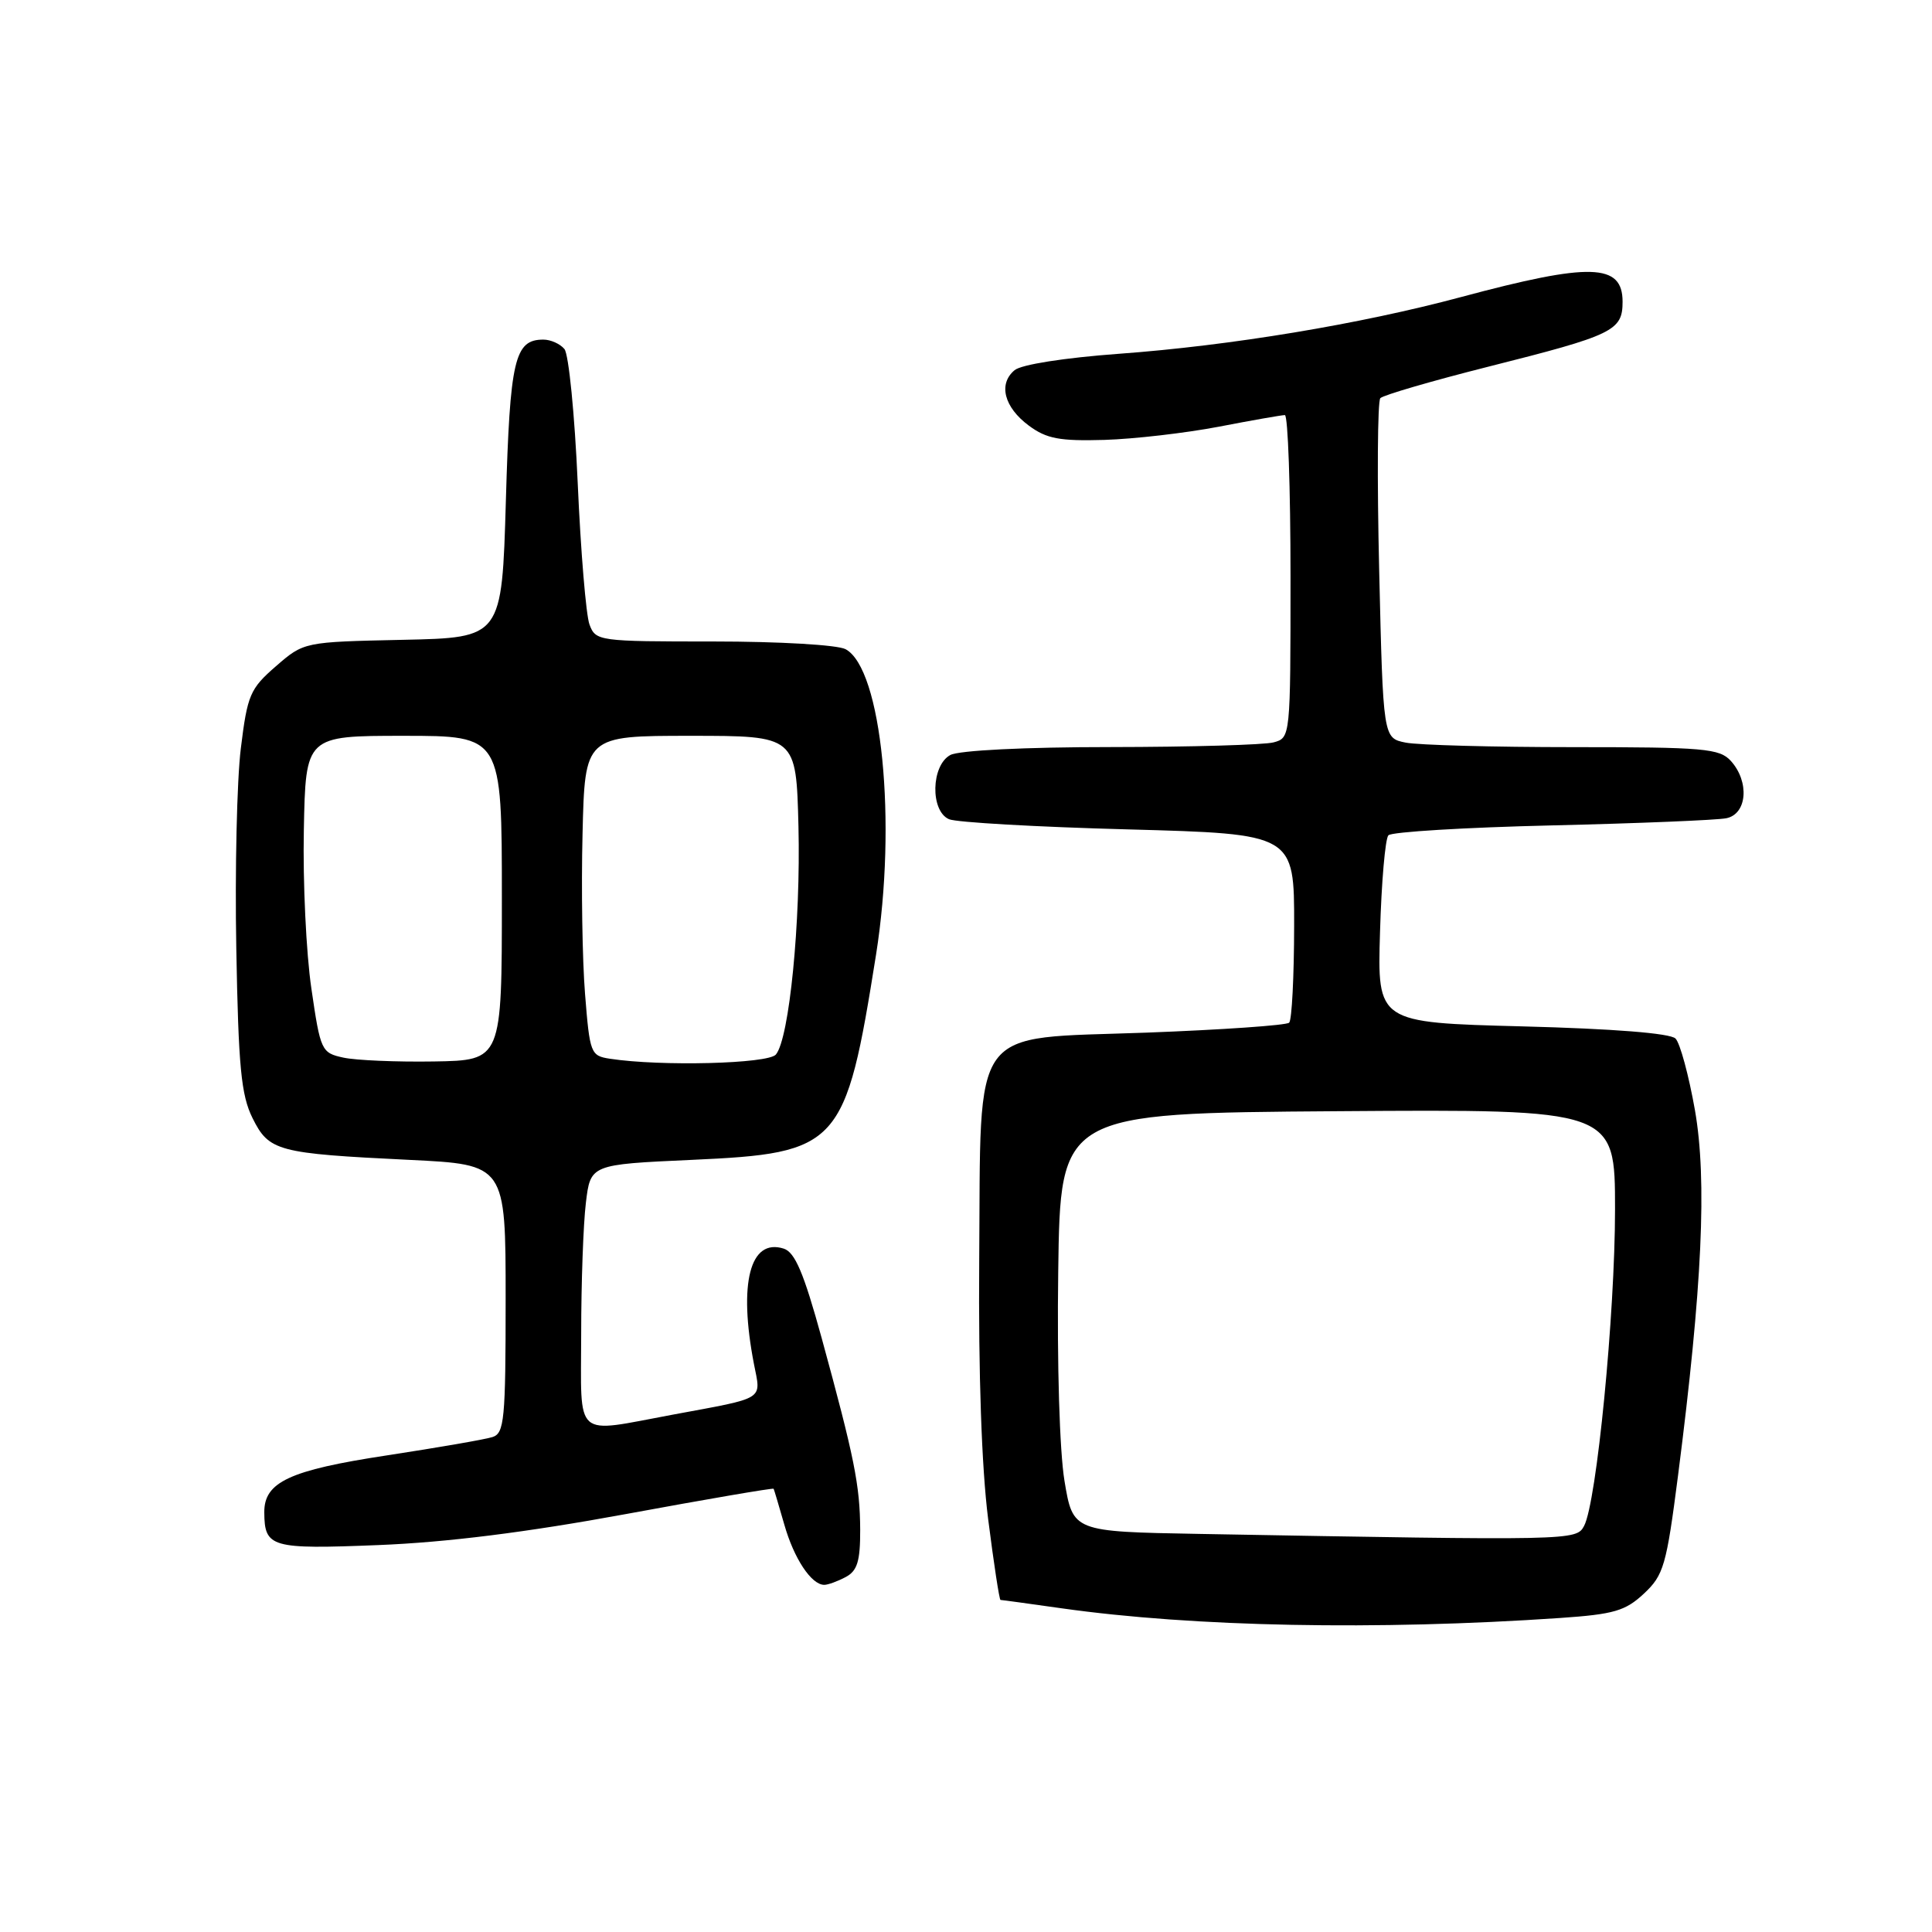 <?xml version="1.0" encoding="UTF-8" standalone="no"?>
<!DOCTYPE svg PUBLIC "-//W3C//DTD SVG 1.1//EN" "http://www.w3.org/Graphics/SVG/1.1/DTD/svg11.dtd" >
<svg xmlns="http://www.w3.org/2000/svg" xmlns:xlink="http://www.w3.org/1999/xlink" version="1.1" viewBox="0 0 256 256">
 <g >
 <path fill="currentColor"
d=" M 206.74 214.39 C 213.86 213.90 215.37 213.46 217.83 211.16 C 220.45 208.71 220.81 207.46 222.35 195.50 C 225.56 170.51 226.21 156.38 224.59 147.11 C 223.77 142.49 222.62 138.21 222.01 137.61 C 221.32 136.91 213.74 136.31 201.70 136.00 C 182.50 135.50 182.50 135.50 182.86 123.50 C 183.05 116.90 183.55 111.13 183.97 110.68 C 184.39 110.23 194.13 109.64 205.62 109.37 C 217.10 109.10 227.51 108.67 228.75 108.42 C 231.51 107.86 231.84 103.59 229.35 100.83 C 227.85 99.18 225.82 99.00 208.47 99.00 C 197.90 99.00 187.91 98.73 186.26 98.40 C 183.27 97.80 183.27 97.80 182.75 75.65 C 182.46 63.47 182.53 53.17 182.90 52.76 C 183.27 52.36 189.71 50.48 197.20 48.59 C 213.79 44.41 215.00 43.83 215.00 39.98 C 215.00 34.88 210.74 34.76 193.60 39.36 C 180.23 42.95 163.05 45.80 148.24 46.88 C 141.05 47.41 135.34 48.30 134.44 49.05 C 132.25 50.87 133.04 53.96 136.33 56.40 C 138.68 58.14 140.41 58.46 146.33 58.29 C 150.28 58.17 157.10 57.38 161.50 56.54 C 165.90 55.69 169.84 55.00 170.25 55.00 C 170.66 55.00 171.00 64.62 171.00 76.38 C 171.00 97.71 170.99 97.77 168.75 98.37 C 167.51 98.70 157.81 98.98 147.18 98.99 C 135.81 98.99 127.07 99.43 125.93 100.04 C 123.37 101.41 123.24 107.46 125.75 108.55 C 126.71 108.97 137.40 109.58 149.50 109.90 C 171.50 110.50 171.50 110.50 171.48 122.68 C 171.47 129.38 171.18 135.16 170.82 135.51 C 170.47 135.86 161.95 136.45 151.89 136.83 C 128.25 137.70 130.00 135.31 129.75 167.15 C 129.64 181.97 130.07 194.43 130.93 201.25 C 131.68 207.16 132.42 212.00 132.57 212.00 C 132.73 212.00 136.38 212.50 140.68 213.11 C 158.16 215.58 182.44 216.05 206.74 214.39 Z  M 112.07 208.96 C 113.60 208.14 113.99 206.86 113.98 202.71 C 113.95 196.80 113.21 193.14 108.87 177.28 C 106.50 168.66 105.34 165.93 103.85 165.45 C 99.38 164.03 97.83 170.01 99.90 180.73 C 100.85 185.60 101.59 185.14 89.14 187.45 C 75.86 189.91 77.00 190.92 77.01 176.75 C 77.01 170.01 77.29 162.20 77.63 159.40 C 78.24 154.30 78.24 154.30 91.63 153.69 C 111.27 152.80 112.03 151.95 116.08 126.50 C 118.87 108.94 116.84 88.59 112.04 86.02 C 110.97 85.45 103.27 85.00 94.54 85.00 C 79.29 85.00 78.93 84.95 78.11 82.75 C 77.65 81.51 76.95 73.08 76.55 64.00 C 76.15 54.92 75.36 46.94 74.79 46.25 C 74.22 45.56 72.97 45.00 72.00 45.00 C 68.18 45.00 67.57 47.60 67.03 66.37 C 66.50 84.50 66.50 84.50 53.38 84.78 C 40.27 85.06 40.27 85.06 36.56 88.28 C 33.13 91.26 32.78 92.07 31.91 99.17 C 31.39 103.38 31.12 115.31 31.31 125.67 C 31.59 141.37 31.95 145.11 33.46 148.15 C 35.65 152.55 36.73 152.84 54.25 153.69 C 67.00 154.31 67.00 154.31 67.00 172.09 C 67.00 188.14 66.83 189.92 65.25 190.42 C 64.29 190.73 57.98 191.82 51.24 192.85 C 38.35 194.81 34.99 196.38 35.02 200.40 C 35.05 205.06 35.91 205.30 50.14 204.73 C 59.18 204.37 69.79 203.04 82.94 200.62 C 93.63 198.65 102.43 197.14 102.51 197.27 C 102.58 197.40 103.21 199.53 103.92 202.00 C 105.20 206.51 107.51 210.00 109.22 210.00 C 109.72 210.00 111.00 209.53 112.07 208.96 Z  M 158.84 203.25 C 142.17 202.95 142.17 202.95 141.05 196.23 C 140.40 192.29 140.05 180.79 140.22 168.50 C 140.50 147.50 140.50 147.50 177.25 147.24 C 214.00 146.98 214.00 146.98 214.00 160.24 C 214.00 174.14 211.56 199.08 209.90 202.19 C 208.86 204.14 208.47 204.14 158.84 203.25 Z  M 45.50 140.14 C 42.59 139.51 42.46 139.24 41.26 130.99 C 40.57 126.32 40.12 116.88 40.26 110.00 C 40.50 97.50 40.50 97.50 53.50 97.50 C 66.50 97.50 66.50 97.50 66.50 119.00 C 66.50 140.50 66.50 140.50 57.50 140.65 C 52.55 140.73 47.15 140.50 45.50 140.14 Z  M 80.83 140.29 C 78.26 139.90 78.15 139.60 77.52 131.69 C 77.16 127.19 77.01 117.65 77.19 110.50 C 77.50 97.50 77.50 97.50 91.50 97.50 C 105.50 97.50 105.50 97.50 105.80 109.50 C 106.11 122.16 104.59 137.59 102.81 139.73 C 101.79 140.96 87.55 141.32 80.83 140.29 Z "/>
</g>
</svg>